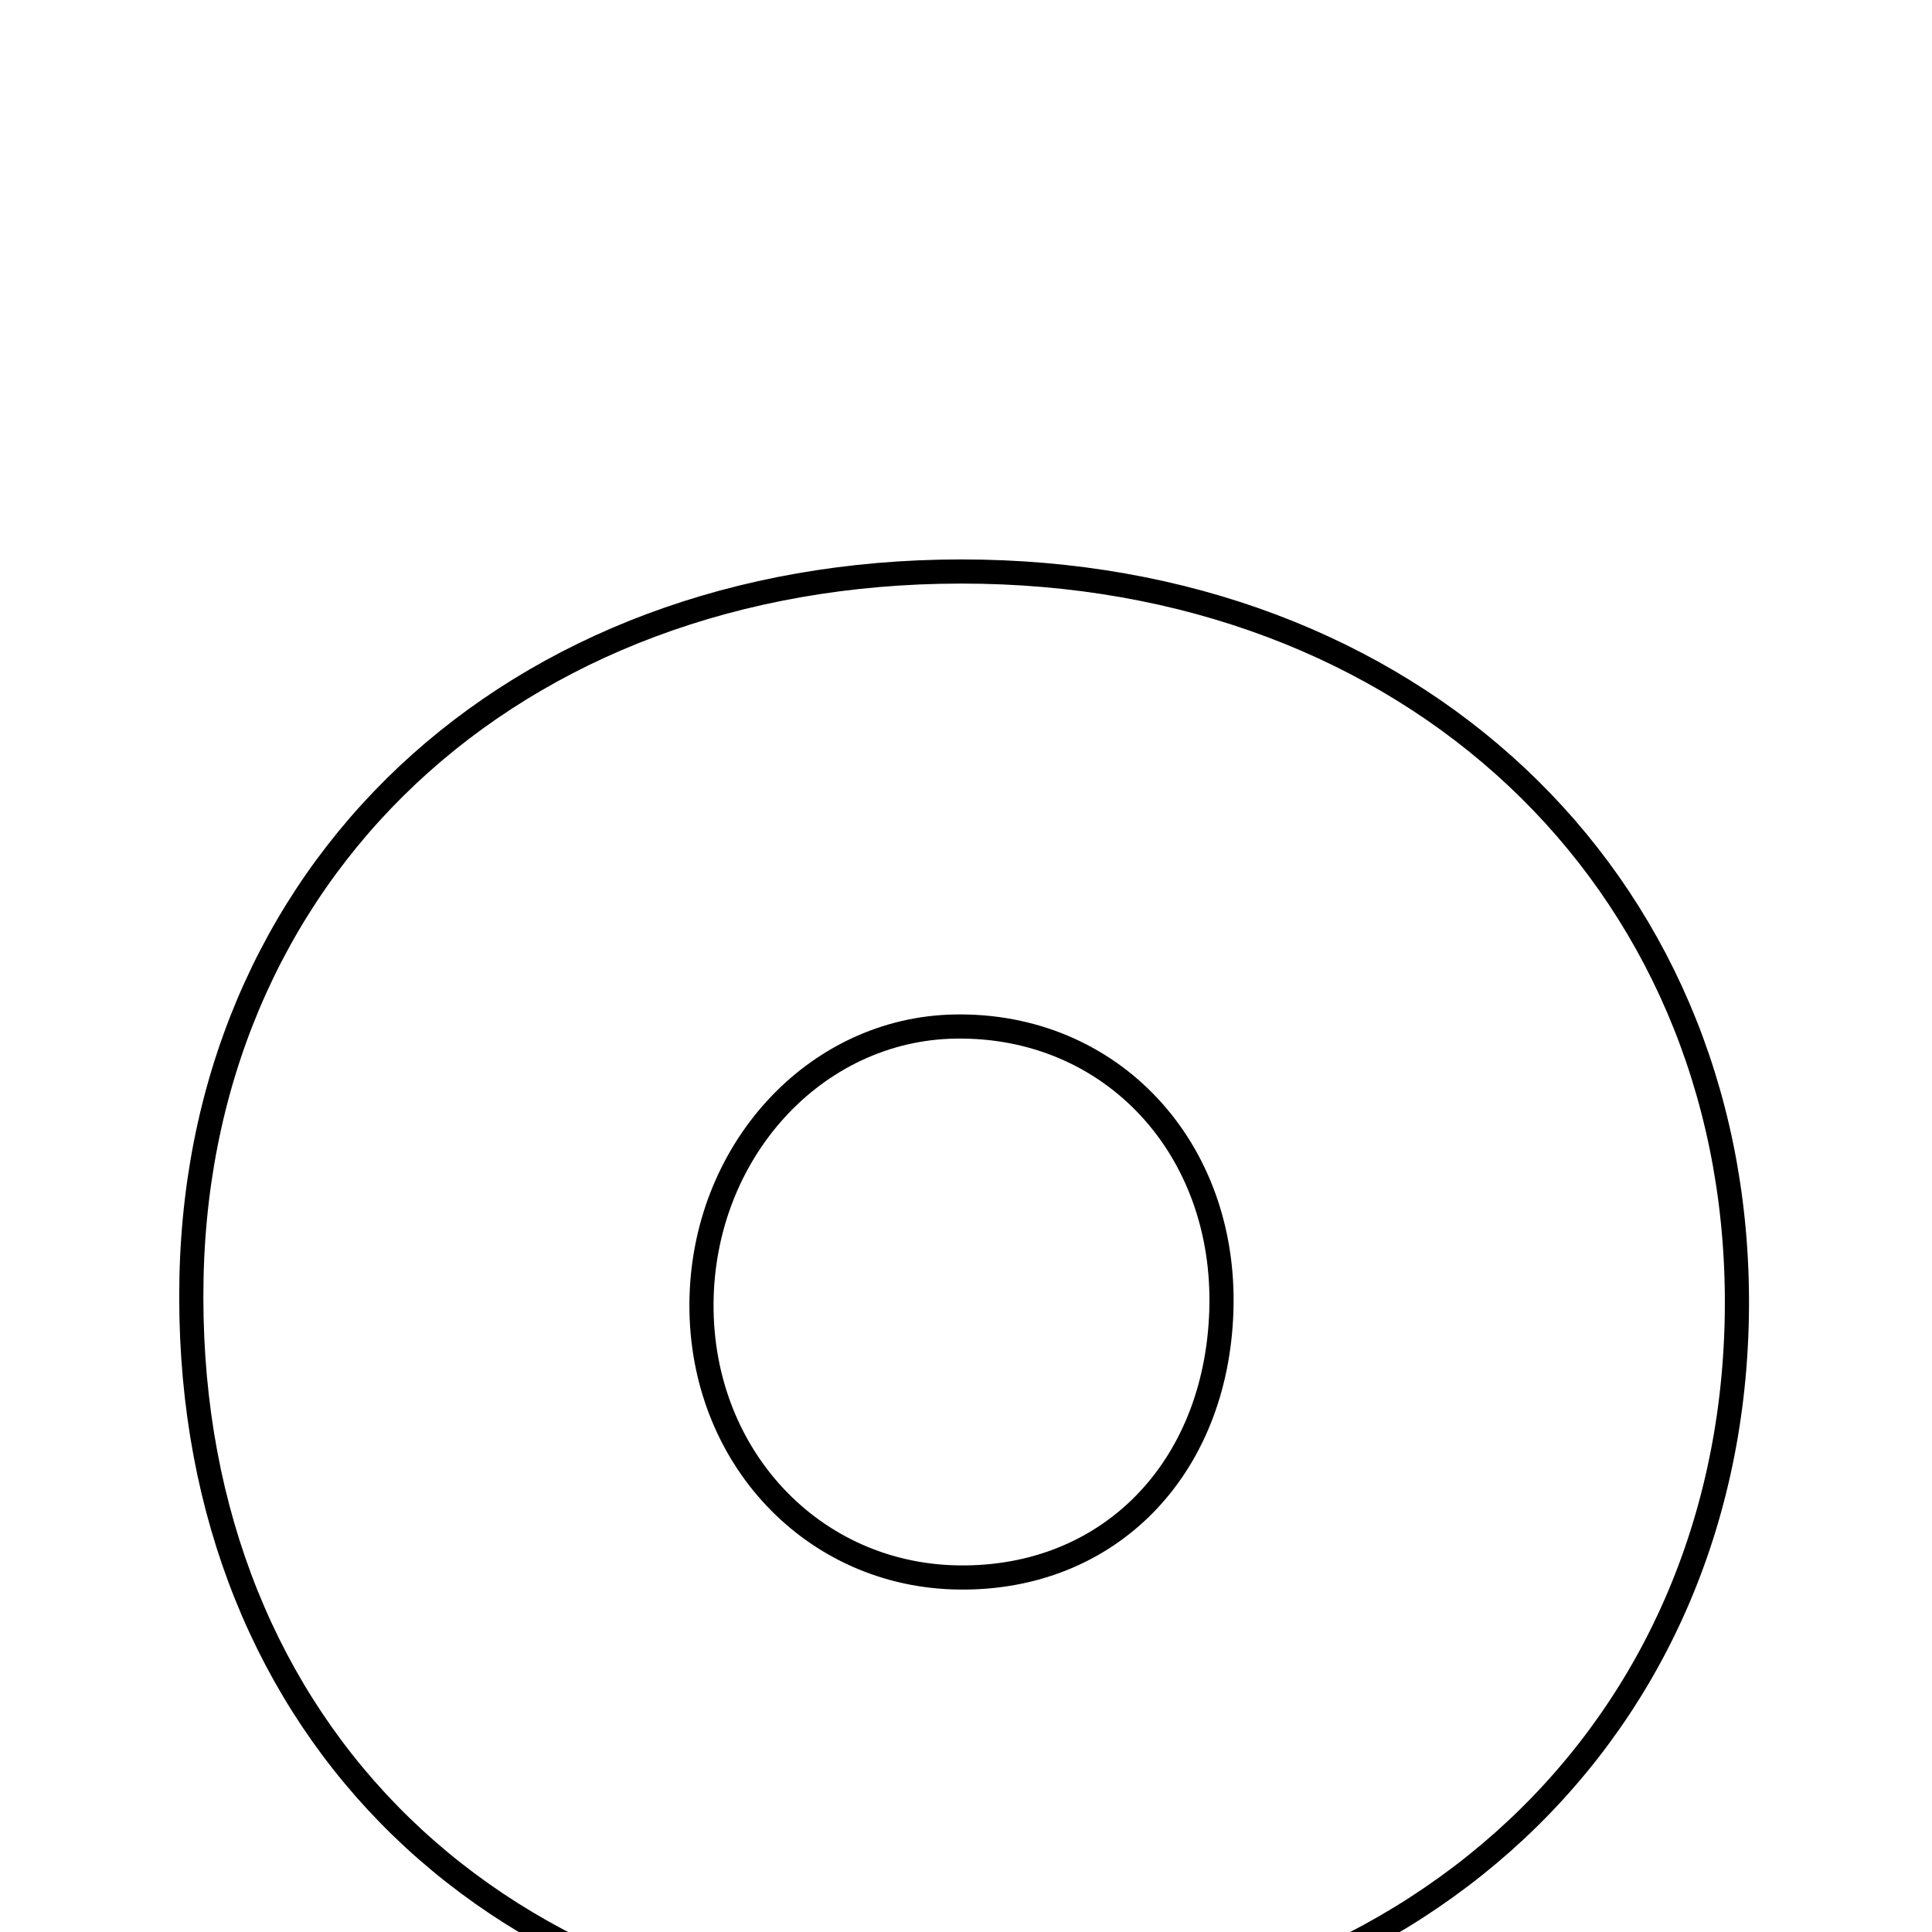 <svg xmlns="http://www.w3.org/2000/svg" viewBox="0.0 0.0 24.0 24.0" height="200px" width="200px"><path fill="none" stroke="black" stroke-width=".3" stroke-opacity="1.0"  filling="0" d="M12.197 7.102 C17.737 7.215 21.676 11.111 21.575 16.375 C21.471 21.701 17.262 25.439 11.563 25.265 C5.972 25.095 2.263 21.3 2.379 15.867 C2.491 10.639 6.58 6.988 12.197 7.102"></path>
<path fill="none" stroke="black" stroke-width=".3" stroke-opacity="1.0"  filling="0" d="M11.866 12.752 C13.802 12.72 15.239 14.257 15.172 16.287 C15.107 18.259 13.768 19.618 11.915 19.596 C10.102 19.576 8.707 18.098 8.714 16.204 C8.721 14.312 10.119 12.78 11.866 12.752"></path></svg>